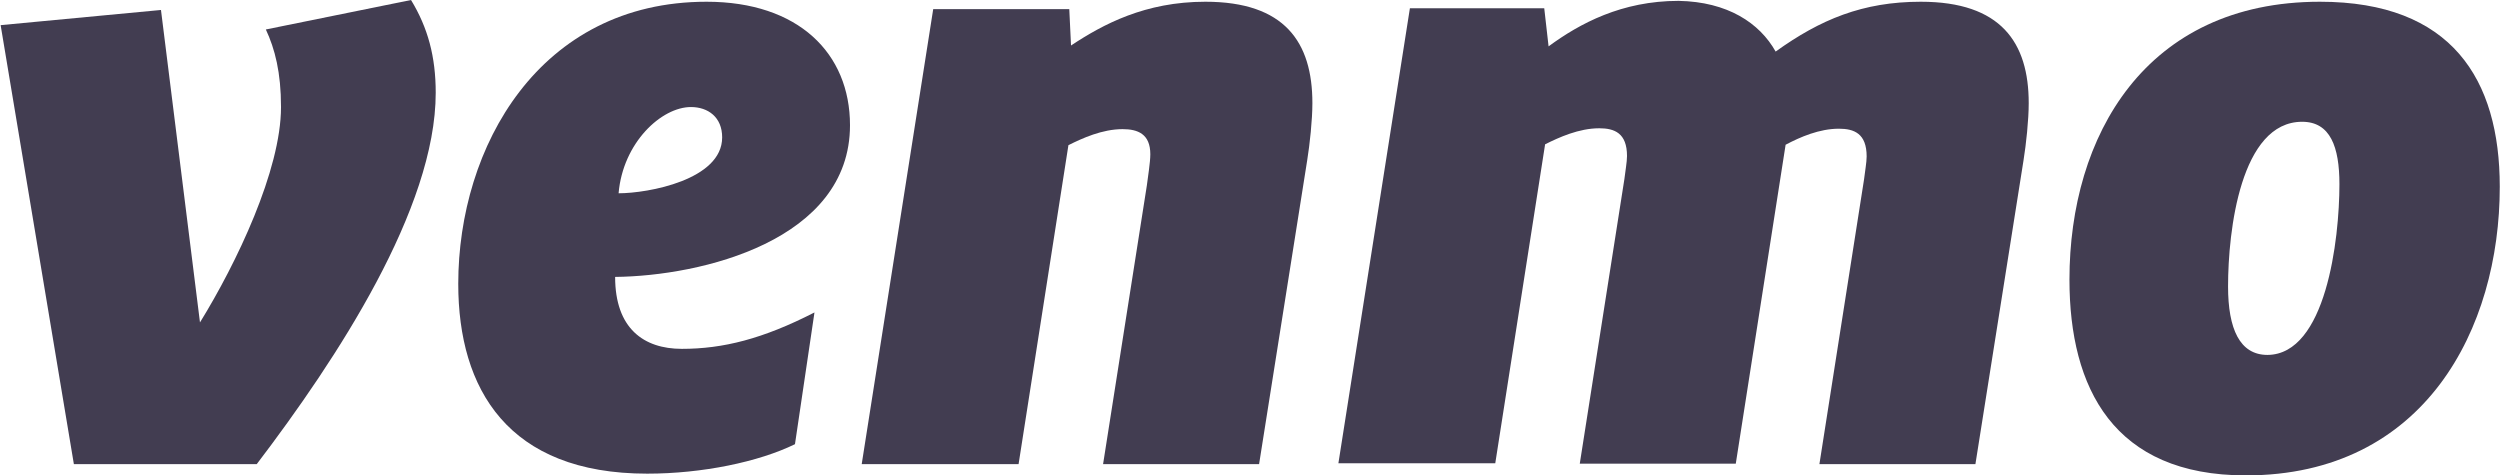 <?xml version="1.0" encoding="utf-8"?>
<!-- Generator: Adobe Illustrator 21.0.2, SVG Export Plug-In . SVG Version: 6.00 Build 0)  -->
<svg version="1.1"
	 id="Layer_1" inkscape:version="0.48.4 r9939" sodipodi:docname="venmo_logo_blue (1).svg" xmlns:cc="http://creativecommons.org/ns#" xmlns:dc="http://purl.org/dc/elements/1.1/" xmlns:inkscape="http://www.inkscape.org/namespaces/inkscape" xmlns:rdf="http://www.w3.org/1999/02/22-rdf-syntax-ns#" xmlns:sodipodi="http://sodipodi.sourceforge.net/DTD/sodipodi-0.dtd" xmlns:svg="http://www.w3.org/2000/svg"
	 xmlns="http://www.w3.org/2000/svg" xmlns:xlink="http://www.w3.org/1999/xlink" x="0px" y="0px" viewBox="0 0 576.9 109.7"
	 style="enable-background:new 0 0 576.9 109.7;" xml:space="preserve">
<style type="text/css">
	.st0{fill:#423d51;}
</style>
<sodipodi:namedview  bordercolor="#666666" borderopacity="1" fit-margin-bottom="0" fit-margin-left="0" fit-margin-right="0" fit-margin-top="0" gridtolerance="10" guidetolerance="10" id="namedview15" inkscape:current-layer="Layer_1" inkscape:cx="288.447" inkscape:cy="54.691" inkscape:pageopacity="0" inkscape:pageshadow="2" inkscape:window-height="480" inkscape:window-maximized="0" inkscape:window-width="640" inkscape:window-x="0" inkscape:window-y="24" inkscape:zoom="0.36868687" objecttolerance="10" pagecolor="#ffffff" showgrid="false">
	</sodipodi:namedview>
<g id="g3" transform="translate(-107.553,-250.999)">
	<path id="path5" inkscape:connector-curvature="0" class="st0" d="M202.4,251c3.9,6.4,5.7,13.1,5.7,21.4
		c0,26.7-22.8,61.4-41.3,85.7h-42.2l-16.9-101.3l37-3.5l9,72.1c8.4-13.6,18.7-35.1,18.7-49.7c0-8-1.4-13.4-3.5-17.9L202.4,251
		L202.4,251z"/>
	<path id="path7" inkscape:connector-curvature="0" class="st0" d="M250.3,295.6c6.8,0,23.9-3.1,23.9-12.9c0-4.7-3.3-7-7.2-7
		C260.2,275.7,251.3,283.9,250.3,295.6L250.3,295.6z M249.5,314.9c0,11.9,6.6,16.6,15.4,16.6c9.5,0,18.7-2.3,30.6-8.4l-4.5,30.4
		c-8.4,4.1-21.4,6.8-34.1,6.8c-32.1,0-43.6-19.5-43.6-43.8c0-31.6,18.7-65.1,57.3-65.1c21.2,0,33.1,11.9,33.1,28.5
		C303.7,306.5,269.4,314.7,249.5,314.9L249.5,314.9z"/>
	<path id="path9" inkscape:connector-curvature="0" class="st0" d="M410.4,274.8c0,3.9-0.6,9.5-1.2,13.2l-11.1,70.1h-36l10.1-64.3
		c0.2-1.7,0.8-5.3,0.8-7.2c0-4.7-2.9-5.8-6.4-5.8c-4.7,0-9.3,2.1-12.5,3.7l-11.5,73.6h-36.2l16.5-105h31.4l0.4,8.4
		c7.4-4.9,17.1-10.1,31-10.1C404,251.4,410.4,260.7,410.4,274.8L410.4,274.8z"/>
	<path id="path11" inkscape:connector-curvature="0" class="st0" d="M517.3,262.9c10.3-7.4,20.1-11.5,33.5-11.5
		c18.5,0,24.9,9.4,24.9,23.4c0,3.9-0.6,9.5-1.2,13.2l-11.1,70.1h-36l10.3-65.7c0.2-1.8,0.6-3.9,0.6-5.3c0-5.3-2.9-6.4-6.4-6.4
		c-4.5,0-8.9,1.9-12.3,3.7l-11.5,73.6h-36l10.3-65.7c0.2-1.8,0.6-3.9,0.6-5.3c0-5.3-2.9-6.4-6.4-6.4c-4.7,0-9.3,2.1-12.5,3.7
		l-11.5,73.6h-36.2l16.5-105h31l1,8.8c7.2-5.3,16.9-10.5,30-10.5C506.2,251.4,513.6,256.3,517.3,262.9L517.3,262.9z"/>
	<path id="path13" inkscape:connector-curvature="0" class="st0" d="M647.4,293.5c0-8.6-2.1-14.4-8.6-14.4
		c-14.2,0-17.1,25.1-17.1,38c0,9.8,2.7,15.8,9.1,15.8C644.3,332.8,647.4,306.3,647.4,293.5z M585.1,315.5
		c0-33.1,17.5-64.1,57.8-64.1c30.4,0,41.5,17.9,41.5,42.7c0,32.7-17.3,66.6-58.6,66.6C595.3,360.7,585.1,340.6,585.1,315.5z"/>
</g>
</svg>

